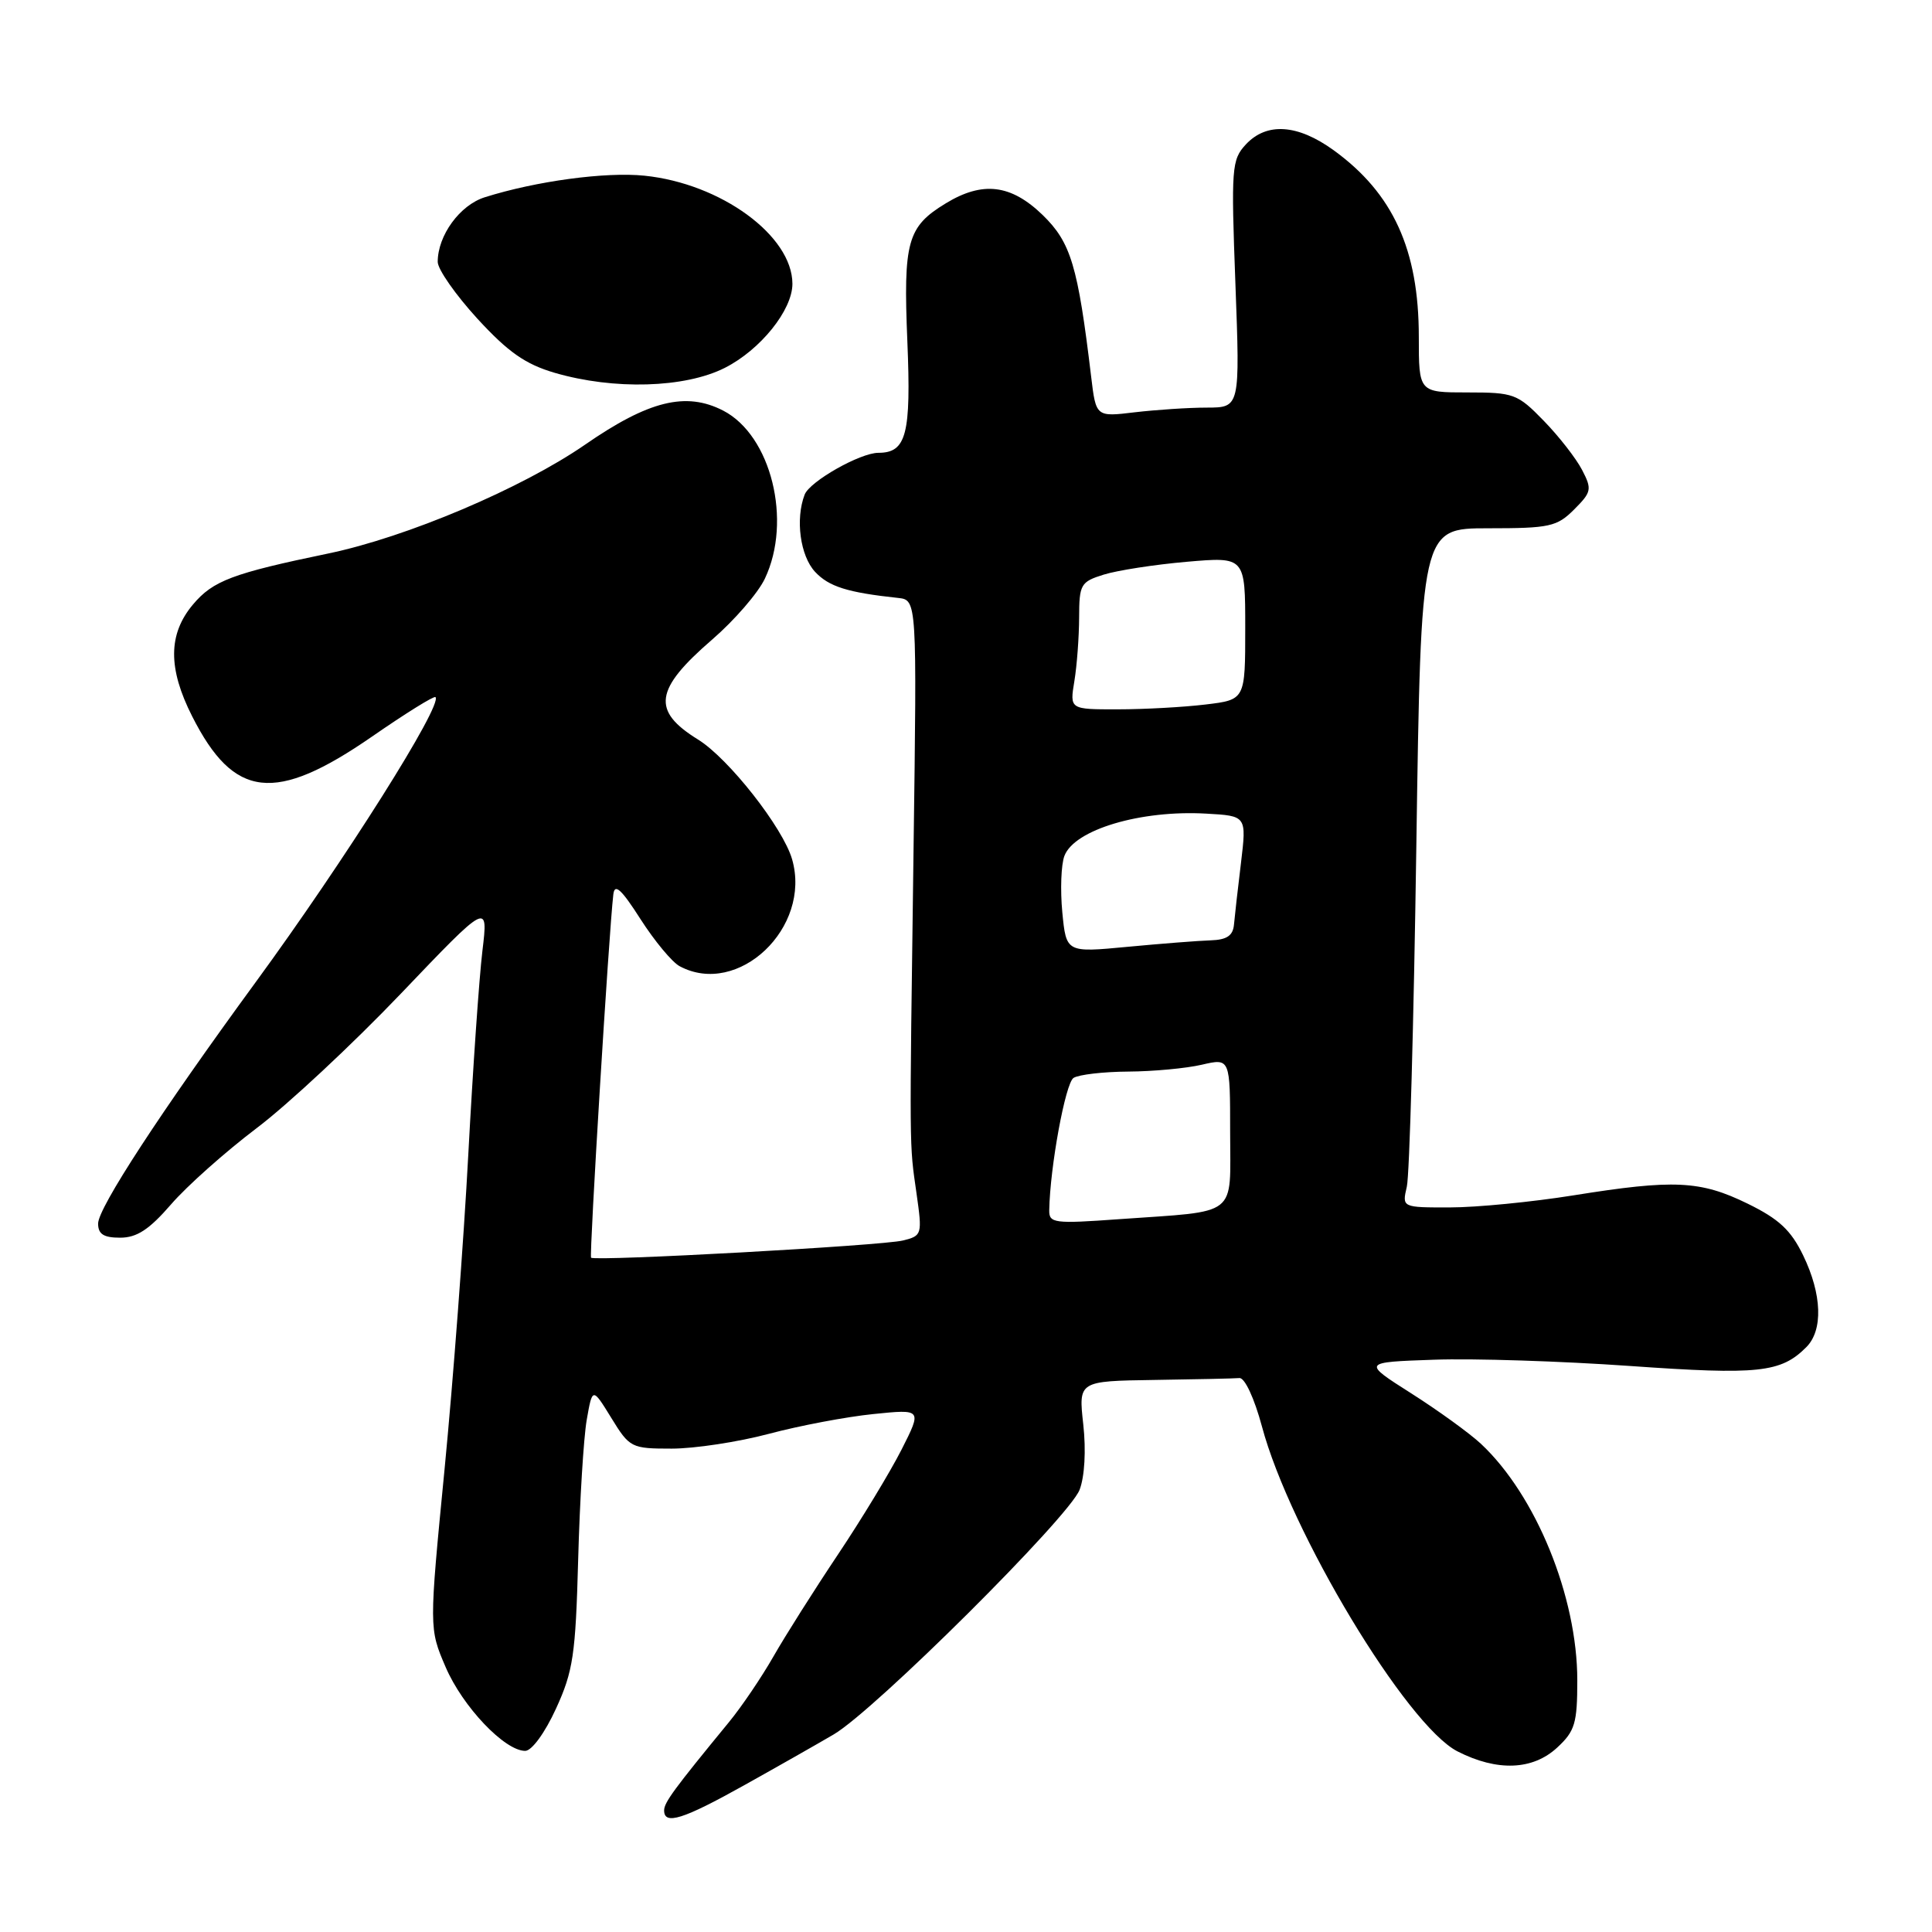 <?xml version="1.0" encoding="UTF-8" standalone="no"?>
<!DOCTYPE svg PUBLIC "-//W3C//DTD SVG 1.1//EN" "http://www.w3.org/Graphics/SVG/1.1/DTD/svg11.dtd" >
<svg xmlns="http://www.w3.org/2000/svg" xmlns:xlink="http://www.w3.org/1999/xlink" version="1.1" viewBox="0 0 256 256">
 <g >
 <path fill="currentColor"
d=" M 98.58 236.57 C 102.94 234.14 108.29 231.10 110.47 229.82 C 115.89 226.65 141.66 201.01 143.05 197.41 C 143.72 195.67 143.92 192.19 143.54 188.75 C 142.90 183.00 142.90 183.00 152.95 182.85 C 158.48 182.77 163.56 182.66 164.23 182.60 C 164.94 182.54 166.21 185.29 167.21 189.00 C 170.94 202.96 186.39 228.63 193.13 232.07 C 198.39 234.75 203.10 234.57 206.35 231.55 C 208.69 229.38 209.00 228.34 209.00 222.65 C 209.00 211.58 203.53 198.14 196.23 191.31 C 194.73 189.91 190.57 186.90 187.00 184.63 C 180.50 180.50 180.50 180.50 190.00 180.17 C 195.22 179.98 206.93 180.36 216.00 181.00 C 233.02 182.20 235.97 181.89 239.34 178.51 C 241.59 176.27 241.43 171.51 238.93 166.35 C 237.31 163.00 235.72 161.52 231.57 159.49 C 225.30 156.42 221.79 156.26 208.50 158.39 C 203.00 159.27 195.64 159.99 192.13 159.99 C 185.77 160.00 185.77 160.00 186.41 157.25 C 186.77 155.74 187.33 135.49 187.67 112.25 C 188.29 70.00 188.29 70.00 197.19 70.00 C 205.34 70.00 206.30 69.79 208.58 67.51 C 210.89 65.20 210.97 64.83 209.63 62.26 C 208.84 60.74 206.56 57.81 204.55 55.75 C 201.08 52.18 200.59 52.00 194.45 52.00 C 188.00 52.00 188.00 52.00 188.00 44.63 C 188.00 33.08 184.59 25.62 176.72 19.91 C 171.94 16.45 167.84 16.18 165.08 19.14 C 163.20 21.17 163.12 22.21 163.70 37.64 C 164.31 54.00 164.31 54.00 159.91 54.01 C 157.48 54.01 153.19 54.30 150.36 54.63 C 145.22 55.25 145.22 55.25 144.58 49.88 C 142.82 35.20 141.90 32.14 138.17 28.50 C 133.96 24.42 130.20 23.97 125.31 26.95 C 120.22 30.05 119.68 31.99 120.23 45.25 C 120.74 57.57 120.10 60.00 116.39 60.00 C 113.98 60.00 107.29 63.79 106.62 65.54 C 105.37 68.79 106.03 73.65 108.00 75.77 C 109.83 77.73 112.28 78.51 119.00 79.23 C 121.50 79.50 121.50 79.50 121.05 112.50 C 120.50 153.35 120.48 151.36 121.44 158.11 C 122.22 163.60 122.18 163.74 119.65 164.37 C 116.93 165.06 78.82 167.15 78.32 166.65 C 78.06 166.39 80.69 123.39 81.27 118.51 C 81.44 117.01 82.33 117.81 84.87 121.79 C 86.73 124.69 89.06 127.50 90.06 128.03 C 97.81 132.18 107.56 122.92 104.96 113.87 C 103.77 109.70 96.54 100.49 92.49 97.99 C 86.32 94.18 86.72 91.35 94.36 84.75 C 97.30 82.21 100.45 78.58 101.35 76.67 C 104.99 69.01 102.18 57.69 95.83 54.41 C 90.90 51.87 85.96 53.08 77.51 58.93 C 69.12 64.72 53.86 71.19 43.50 73.34 C 30.82 75.97 28.23 76.94 25.57 80.10 C 22.27 84.02 22.24 88.57 25.47 94.93 C 31.01 105.87 36.45 106.48 49.31 97.59 C 53.73 94.53 57.51 92.18 57.70 92.37 C 58.71 93.37 45.70 113.99 33.83 130.21 C 21.28 147.37 13.00 160.05 13.00 162.13 C 13.00 163.53 13.73 164.00 15.92 164.00 C 18.13 164.00 19.77 162.93 22.67 159.58 C 24.78 157.14 29.88 152.61 34.00 149.49 C 38.12 146.38 46.72 138.36 53.10 131.68 C 64.70 119.53 64.70 119.53 63.92 126.01 C 63.49 129.58 62.65 141.72 62.05 153.00 C 61.45 164.28 60.04 183.01 58.91 194.64 C 56.85 215.78 56.85 215.78 59.05 220.90 C 61.30 226.14 66.87 232.00 69.59 232.00 C 70.46 232.00 72.20 229.62 73.67 226.41 C 75.95 221.44 76.27 219.26 76.61 206.66 C 76.82 198.87 77.33 190.55 77.74 188.16 C 78.50 183.82 78.50 183.82 81.00 187.88 C 83.43 191.84 83.65 191.95 89.00 191.95 C 92.03 191.95 97.82 191.07 101.88 189.99 C 105.93 188.91 112.16 187.73 115.72 187.37 C 122.18 186.71 122.18 186.71 119.45 192.10 C 117.94 195.07 114.15 201.32 111.02 206.00 C 107.89 210.68 104.05 216.75 102.48 219.50 C 100.91 222.25 98.25 226.18 96.56 228.23 C 89.31 237.06 88.00 238.84 88.00 239.89 C 88.00 241.87 90.51 241.08 98.58 236.57 Z  M 96.03 48.75 C 100.76 46.36 105.00 41.09 105.00 37.60 C 104.98 31.23 95.53 24.32 85.40 23.28 C 80.26 22.75 71.04 23.99 64.23 26.14 C 60.93 27.18 58.00 31.20 58.00 34.70 C 58.00 35.69 60.37 39.07 63.25 42.22 C 67.33 46.66 69.61 48.26 73.50 49.40 C 81.35 51.69 90.74 51.42 96.03 48.75 Z  M 139.03 160.36 C 139.13 154.65 141.17 143.51 142.25 142.83 C 142.94 142.39 146.20 142.01 149.50 141.99 C 152.80 141.97 157.19 141.56 159.25 141.08 C 163.00 140.21 163.00 140.21 163.00 150.03 C 163.00 161.42 164.30 160.41 148.25 161.55 C 139.66 162.17 139.00 162.08 139.03 160.36 Z  M 140.76 120.87 C 140.48 117.92 140.60 114.56 141.04 113.41 C 142.36 109.93 151.15 107.31 159.84 107.81 C 165.18 108.11 165.18 108.11 164.44 114.31 C 164.02 117.71 163.61 121.40 163.51 122.50 C 163.38 123.98 162.57 124.53 160.42 124.60 C 158.81 124.65 153.85 125.04 149.39 125.46 C 141.28 126.23 141.28 126.23 140.76 120.87 Z  M 142.36 90.25 C 142.70 88.19 142.98 84.40 142.99 81.83 C 143.00 77.44 143.19 77.09 146.25 76.14 C 148.04 75.58 152.99 74.81 157.25 74.44 C 165.00 73.77 165.00 73.77 165.00 83.24 C 165.00 92.72 165.00 92.72 159.75 93.35 C 156.86 93.70 151.63 93.99 148.12 93.99 C 141.74 94.00 141.74 94.00 142.36 90.25 Z "/>
</g>
</svg>